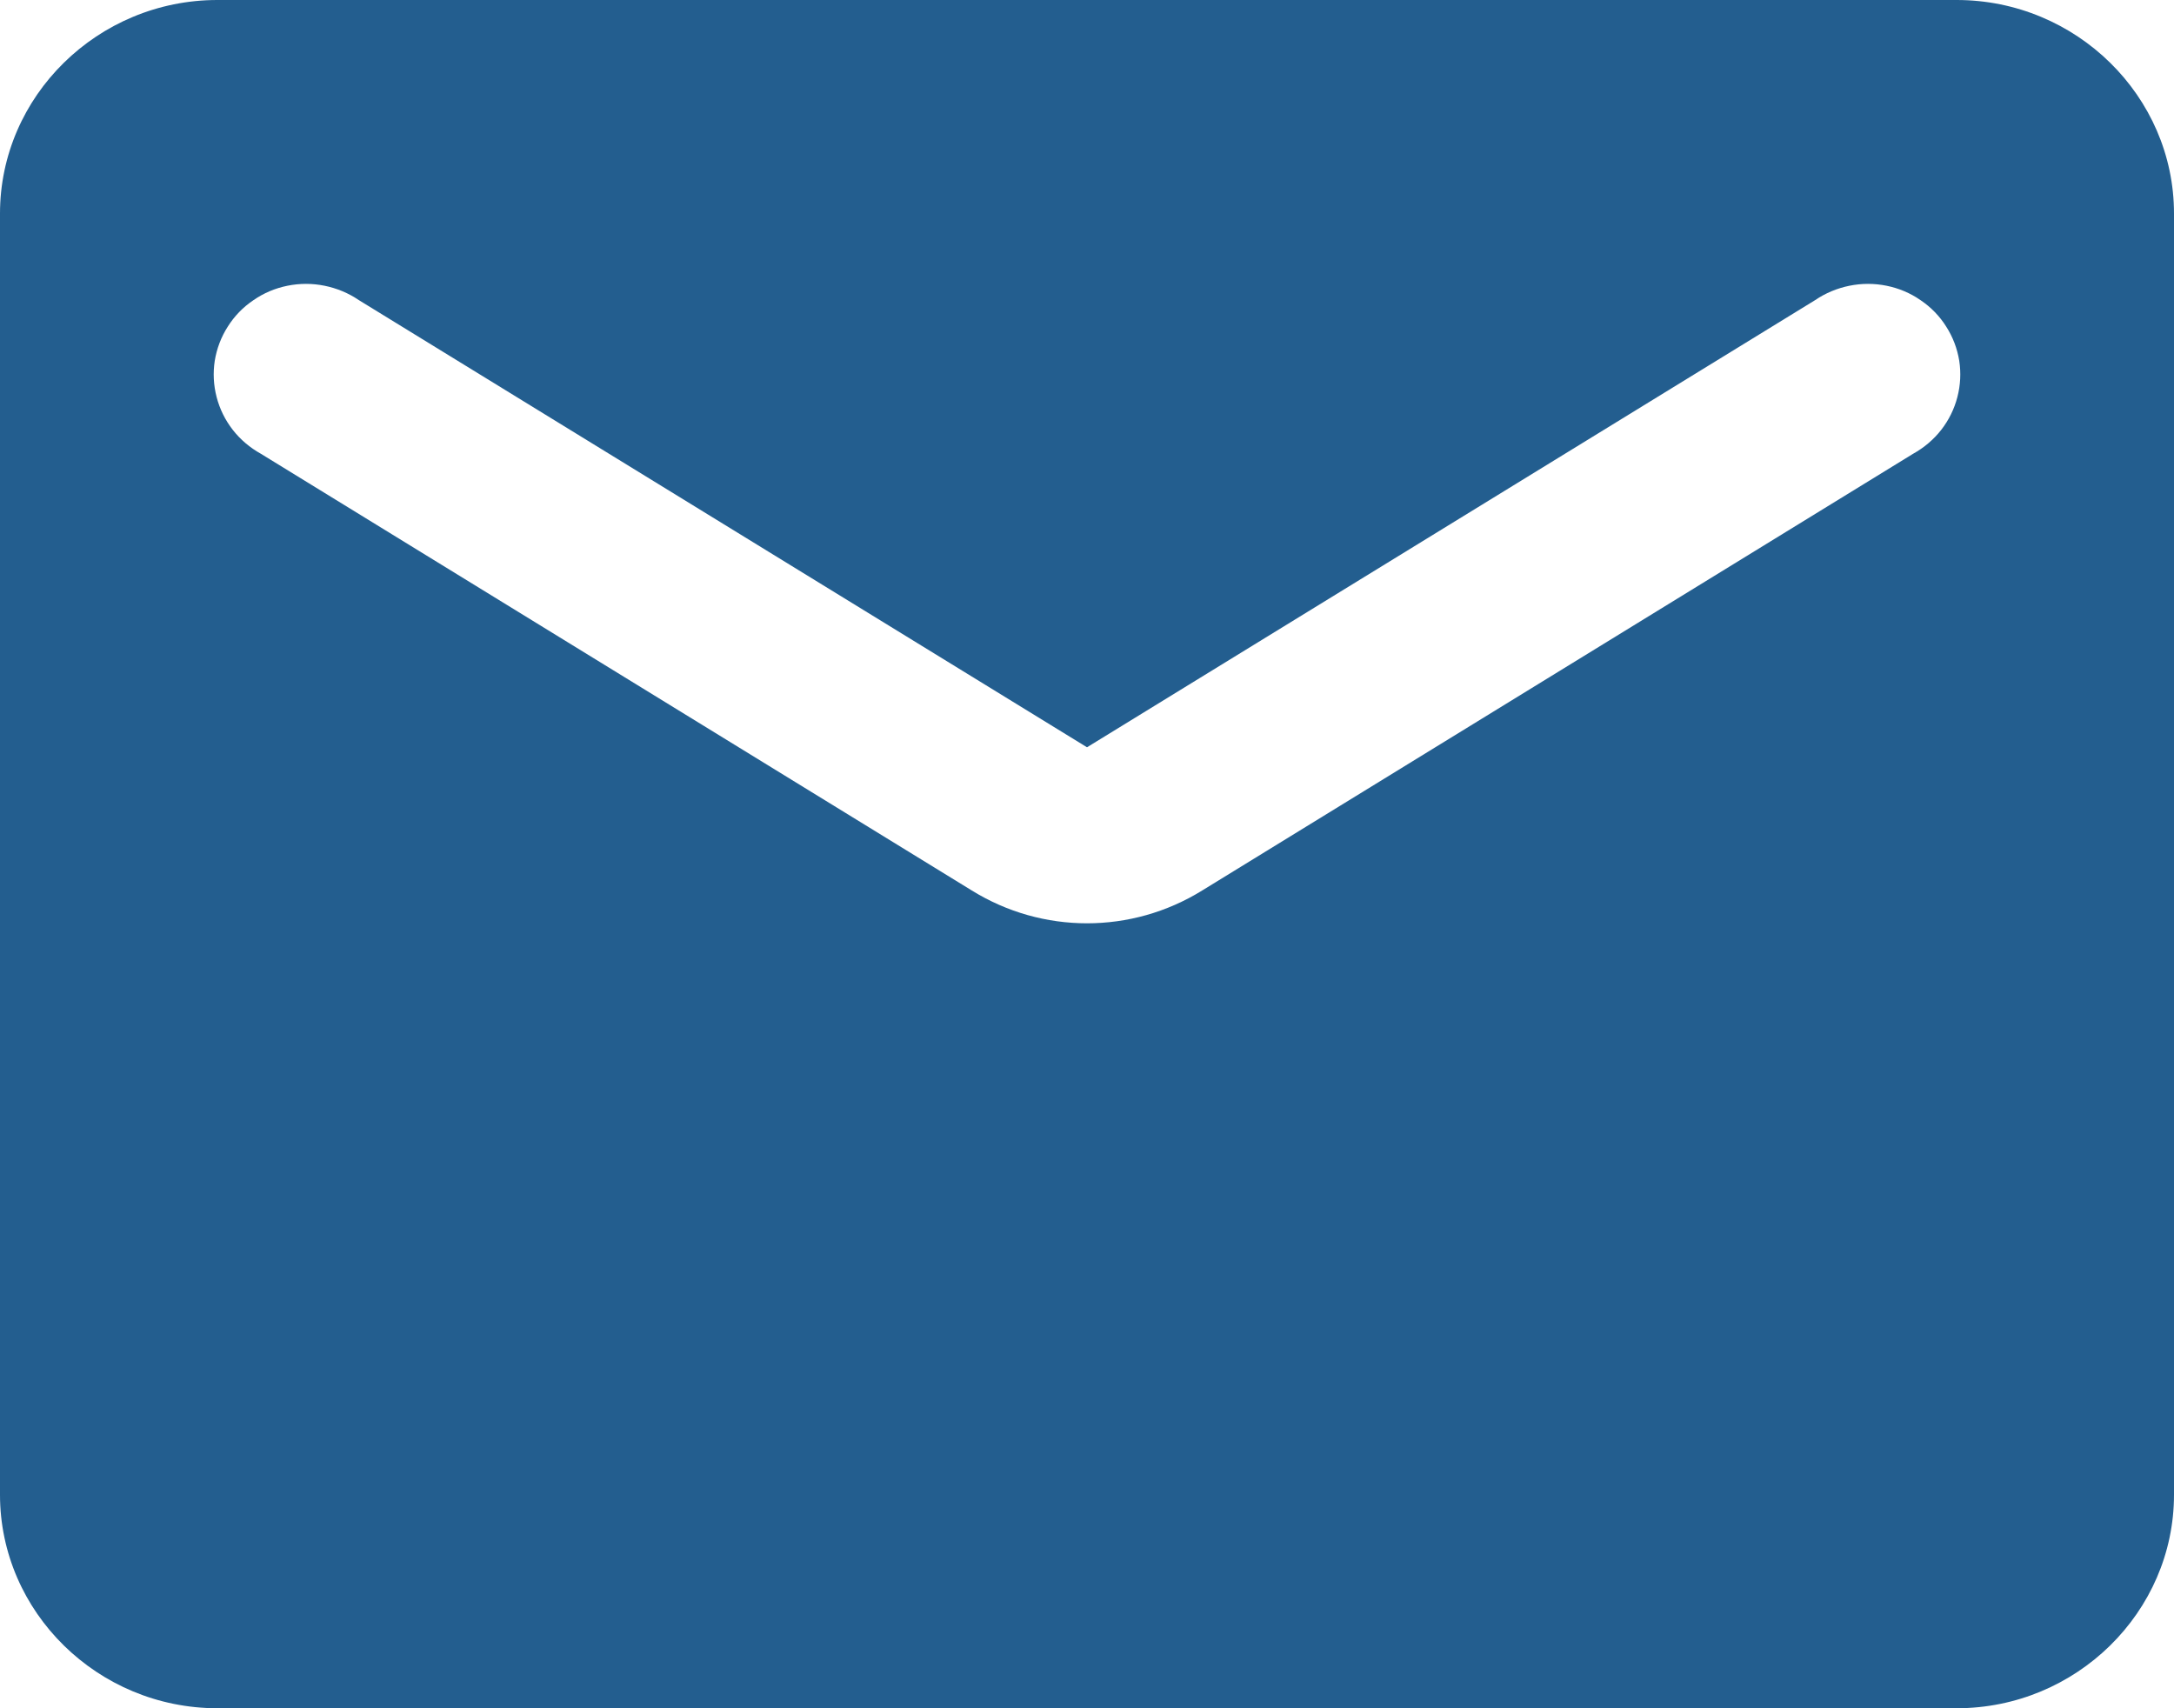 <svg width="14" height="11" viewBox="0 0 14 11" fill="none" xmlns="http://www.w3.org/2000/svg">
<path d="M12.6 0H1.4C0.63 0 0 0.619 0 1.375V9.625C0 10.381 0.63 11 1.4 11H12.6C13.37 11 14 10.381 14 9.625V1.375C14 0.619 13.37 0 12.6 0ZM12.32 2.922L7.742 5.734C7.287 6.016 6.713 6.016 6.258 5.734L1.68 2.922C1.61 2.883 1.548 2.831 1.499 2.768C1.45 2.705 1.415 2.634 1.395 2.557C1.375 2.48 1.371 2.401 1.383 2.323C1.396 2.244 1.424 2.17 1.467 2.103C1.509 2.036 1.565 1.978 1.632 1.933C1.698 1.887 1.772 1.856 1.851 1.84C1.93 1.824 2.011 1.824 2.09 1.84C2.169 1.856 2.244 1.887 2.31 1.932L7 4.812L11.69 1.932C11.756 1.887 11.831 1.856 11.91 1.84C11.989 1.824 12.07 1.824 12.149 1.84C12.228 1.856 12.302 1.887 12.368 1.933C12.435 1.978 12.491 2.036 12.533 2.103C12.576 2.17 12.604 2.244 12.617 2.323C12.629 2.401 12.625 2.48 12.605 2.557C12.585 2.634 12.55 2.705 12.501 2.768C12.452 2.831 12.39 2.883 12.32 2.922Z" fill="#235E8F"/>
</svg>
